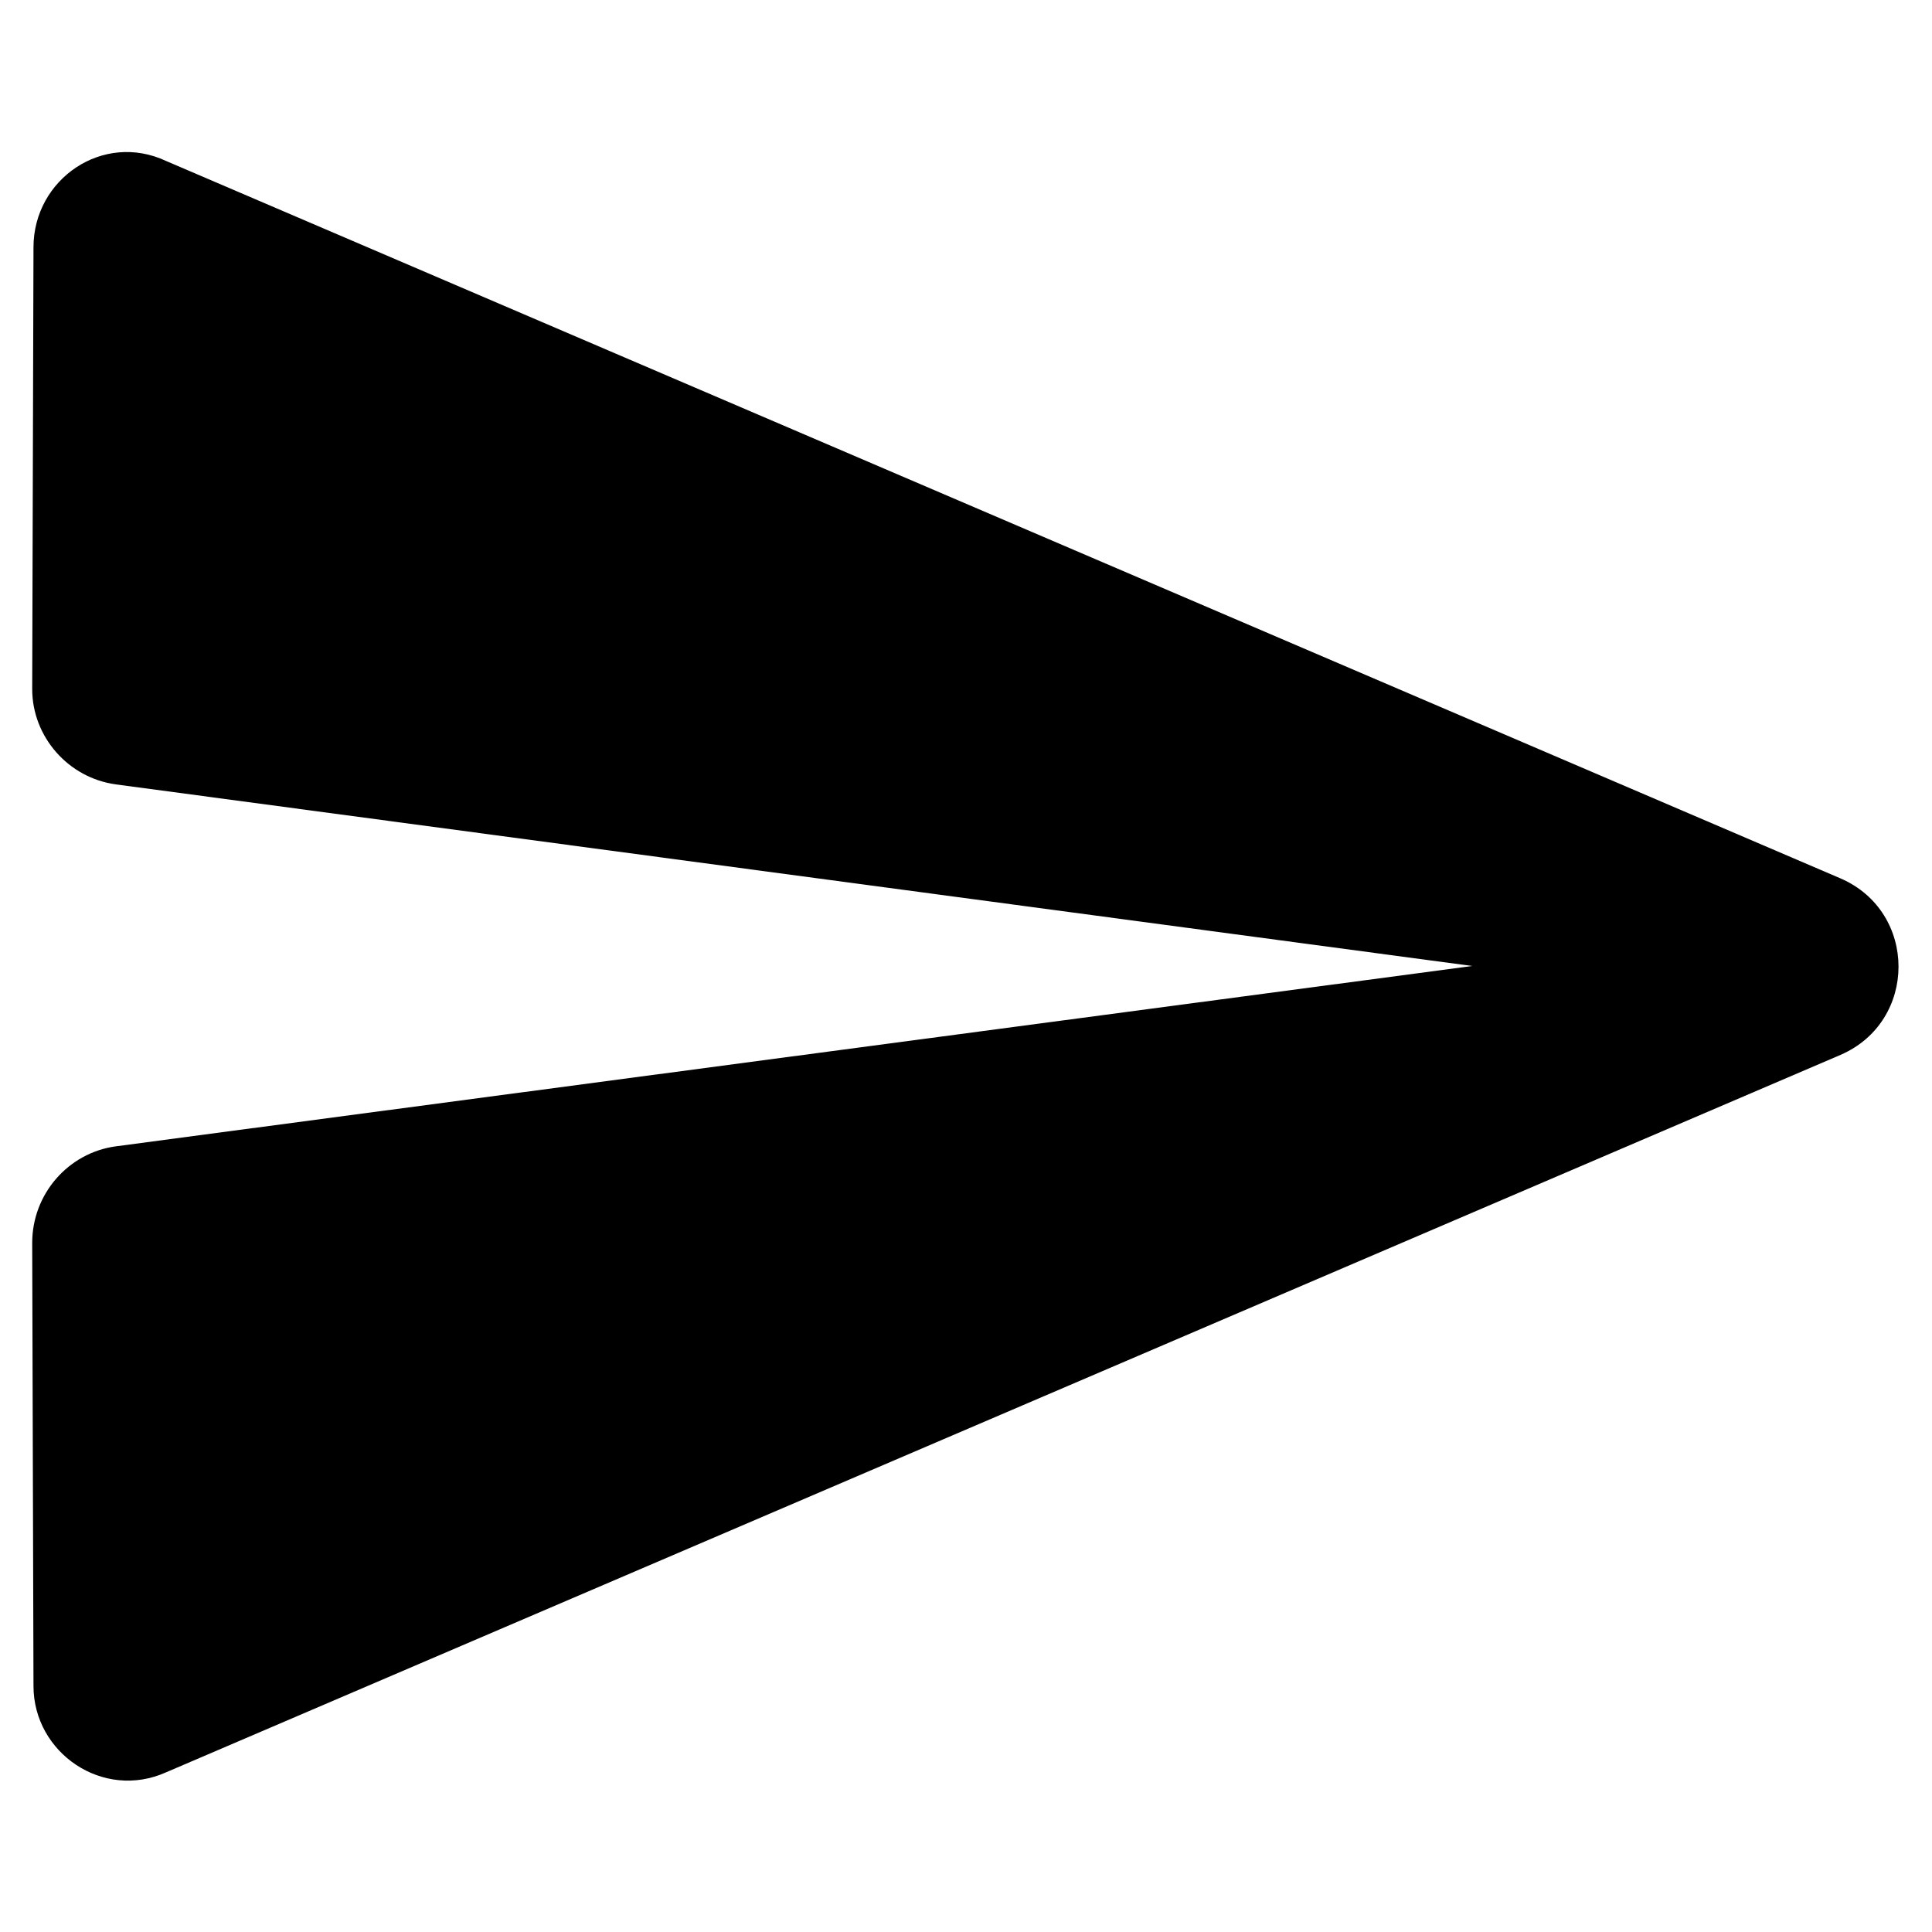 <?xml version="1.0" encoding="utf-8"?>
<!-- Generator: Adobe Illustrator 22.1.0, SVG Export Plug-In . SVG Version: 6.00 Build 0)  -->
<svg version="1.1" id="Capa_1" xmlns="http://www.w3.org/2000/svg" xmlns:xlink="http://www.w3.org/1999/xlink" x="0px" y="0px"
	 viewBox="0 0 150 150" style="enable-background:new 0 0 150 150;" xml:space="preserve">
<style type="text/css">
	.st0{fill:none;}
</style>
<path class="st0" d="M63,63h24v24H63V63z"/>
<path d="M12.9,137.6l130-55.7c6-2.6,6-11.1,0-13.7l-130-55.7C8,10.2,2.6,13.9,2.6,19.2L2.5,53.5c0,3.7,2.8,6.9,6.5,7.4L114.3,75
	L9,89c-3.7,0.5-6.5,3.7-6.5,7.5l0.1,34.4C2.6,136.1,8,139.8,12.9,137.6z"/>
</svg>
